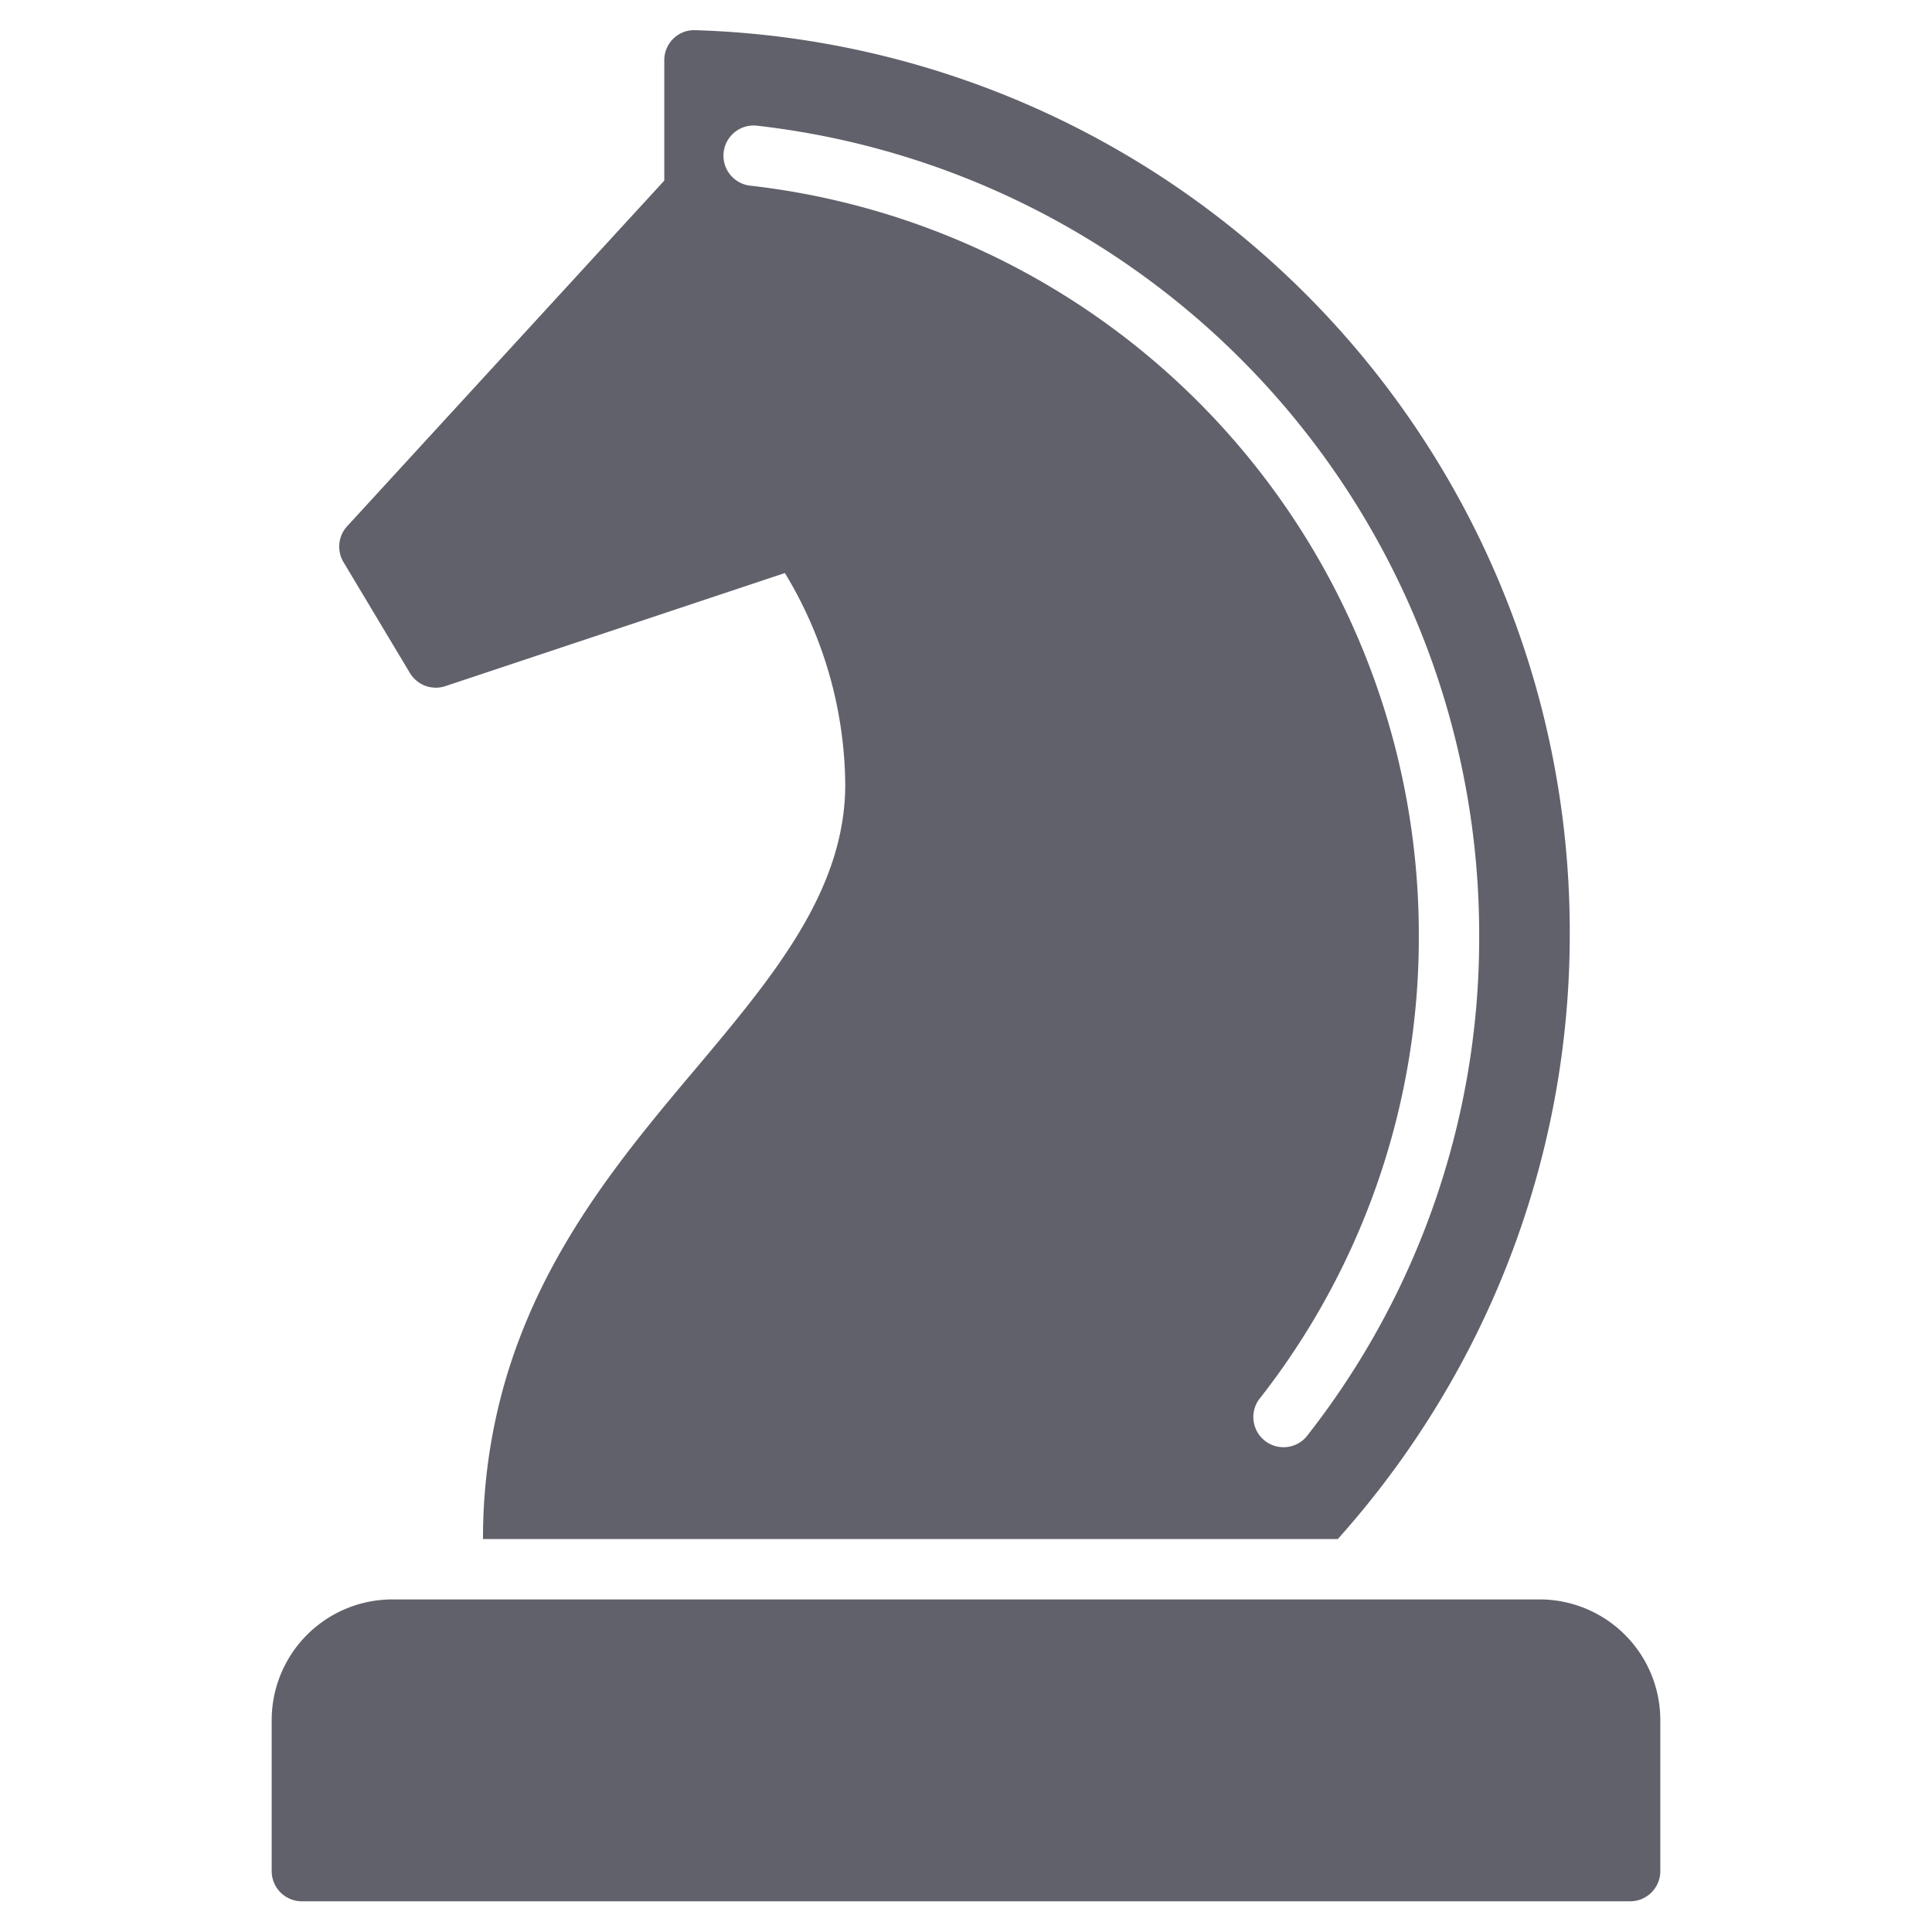 <svg xmlns="http://www.w3.org/2000/svg" height="64" width="64" viewBox="0 0 64 64"><title>chess knight 2</title><g fill="#61616b" class="nc-icon-wrapper"><path data-color="color-2" d="M13,52.983H51a4,4,0,0,1,4,4v5a1,1,0,0,1-1,1H10a1,1,0,0,1-1-1v-5A4,4,0,0,1,13,52.983Z" fill="#61616b"></path><path d="M52,30.983A29.876,29.876,0,0,0,23.034,1a.981.981,0,0,0-.729.28,1,1,0,0,0-.3.719V5.983L11.5,17.432a1,1,0,0,0-.121,1.19l2.2,3.672a1,1,0,0,0,1.175.435L26,18.983a13.7,13.7,0,0,1,2,7c0,3.524-2.4,6.376-4.938,9.4C20.6,38.3,17.9,41.536,16.67,45.983h0a18.69,18.69,0,0,0-.67,5H44.316a30.313,30.313,0,0,0,3.632-5h0A29.874,29.874,0,0,0,52,30.983ZM43.271,47.6A1,1,0,0,1,41.7,46.367,24.741,24.741,0,0,0,47,30.983,24.973,24.973,0,0,0,24.886,6.154a1,1,0,1,1,.167-1.993l.061.007A26.971,26.971,0,0,1,49,30.983,26.7,26.7,0,0,1,43.271,47.6Z" fill="#61616b"></path></g></svg>